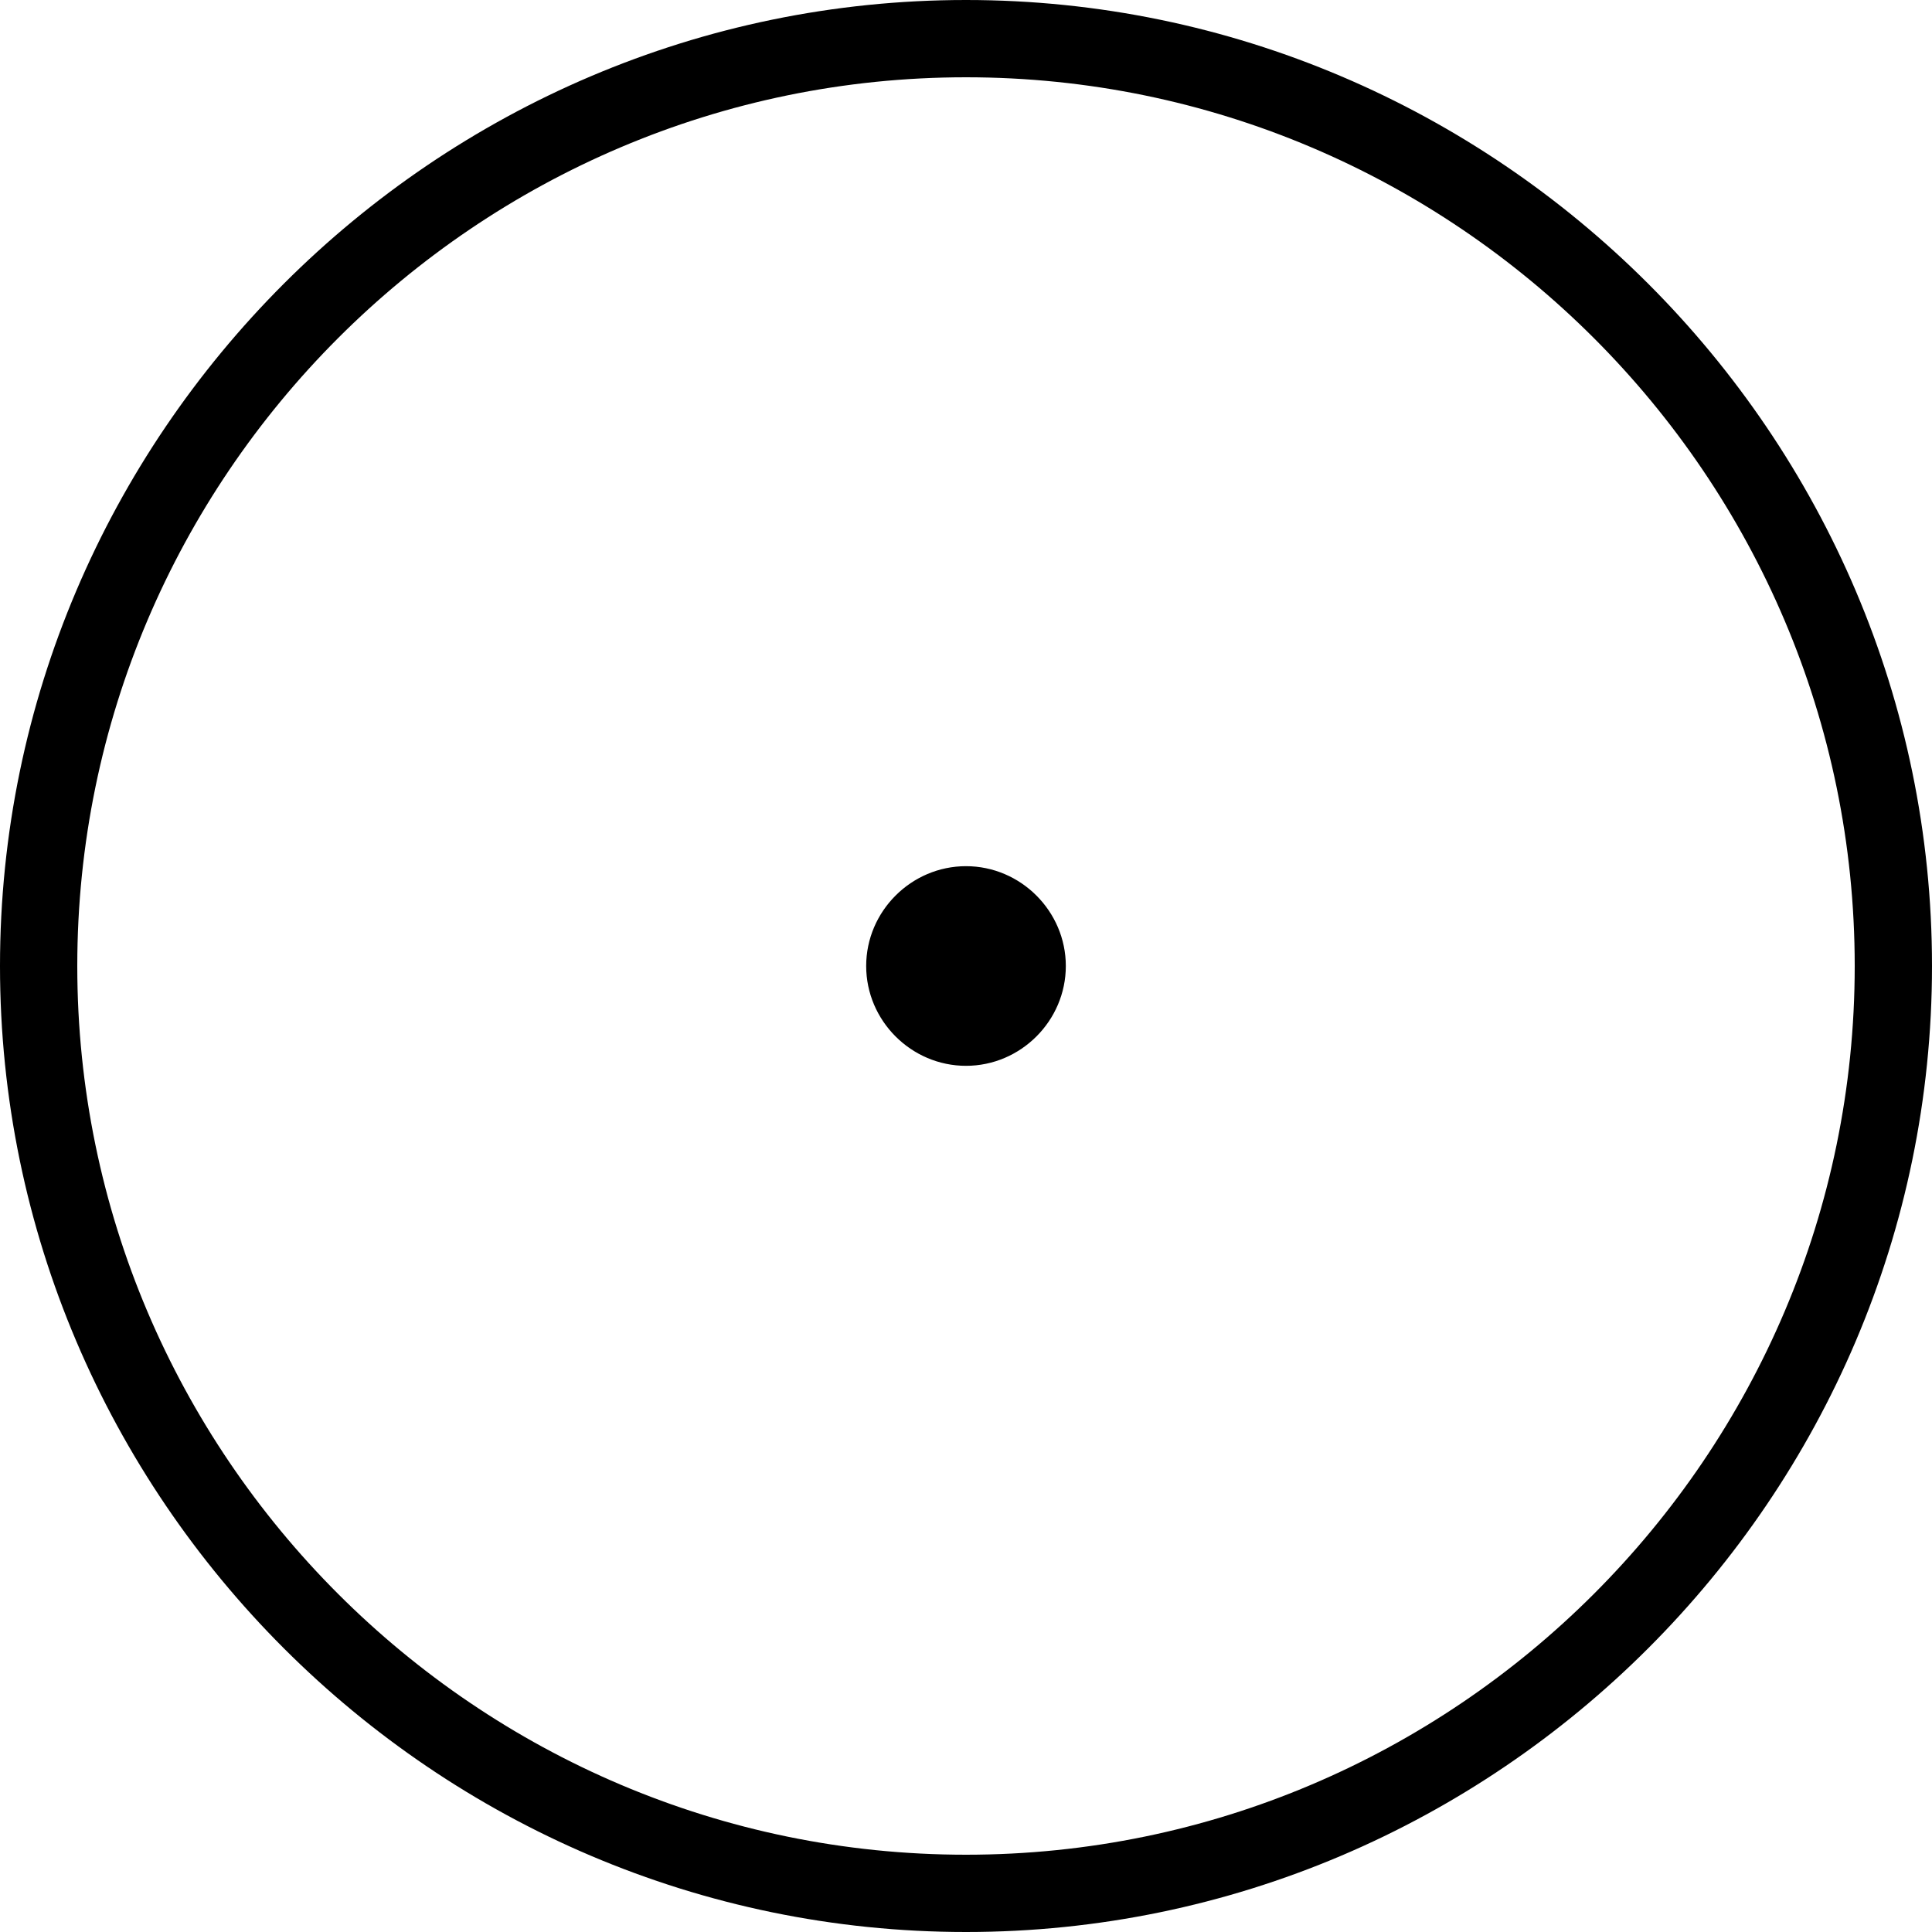 <svg xmlns="http://www.w3.org/2000/svg" viewBox="0 0 60 60" xml:space="preserve"><path d="M30 0C13.5 0 0 13.5 0 30s13.5 30 30 30 30-13.5 30-30S46.5 0 30 0zm0 57.6C14.8 57.6 2.4 45.2 2.4 30S14.8 2.4 30 2.4 57.6 14.8 57.6 30 45.2 57.6 30 57.6zm0-30.7c-1.7 0-3.1 1.4-3.1 3.1 0 1.7 1.4 3.1 3.1 3.1 1.7 0 3.1-1.4 3.1-3.1 0-1.7-1.4-3.1-3.1-3.1z" fill="currentColor"/></svg>